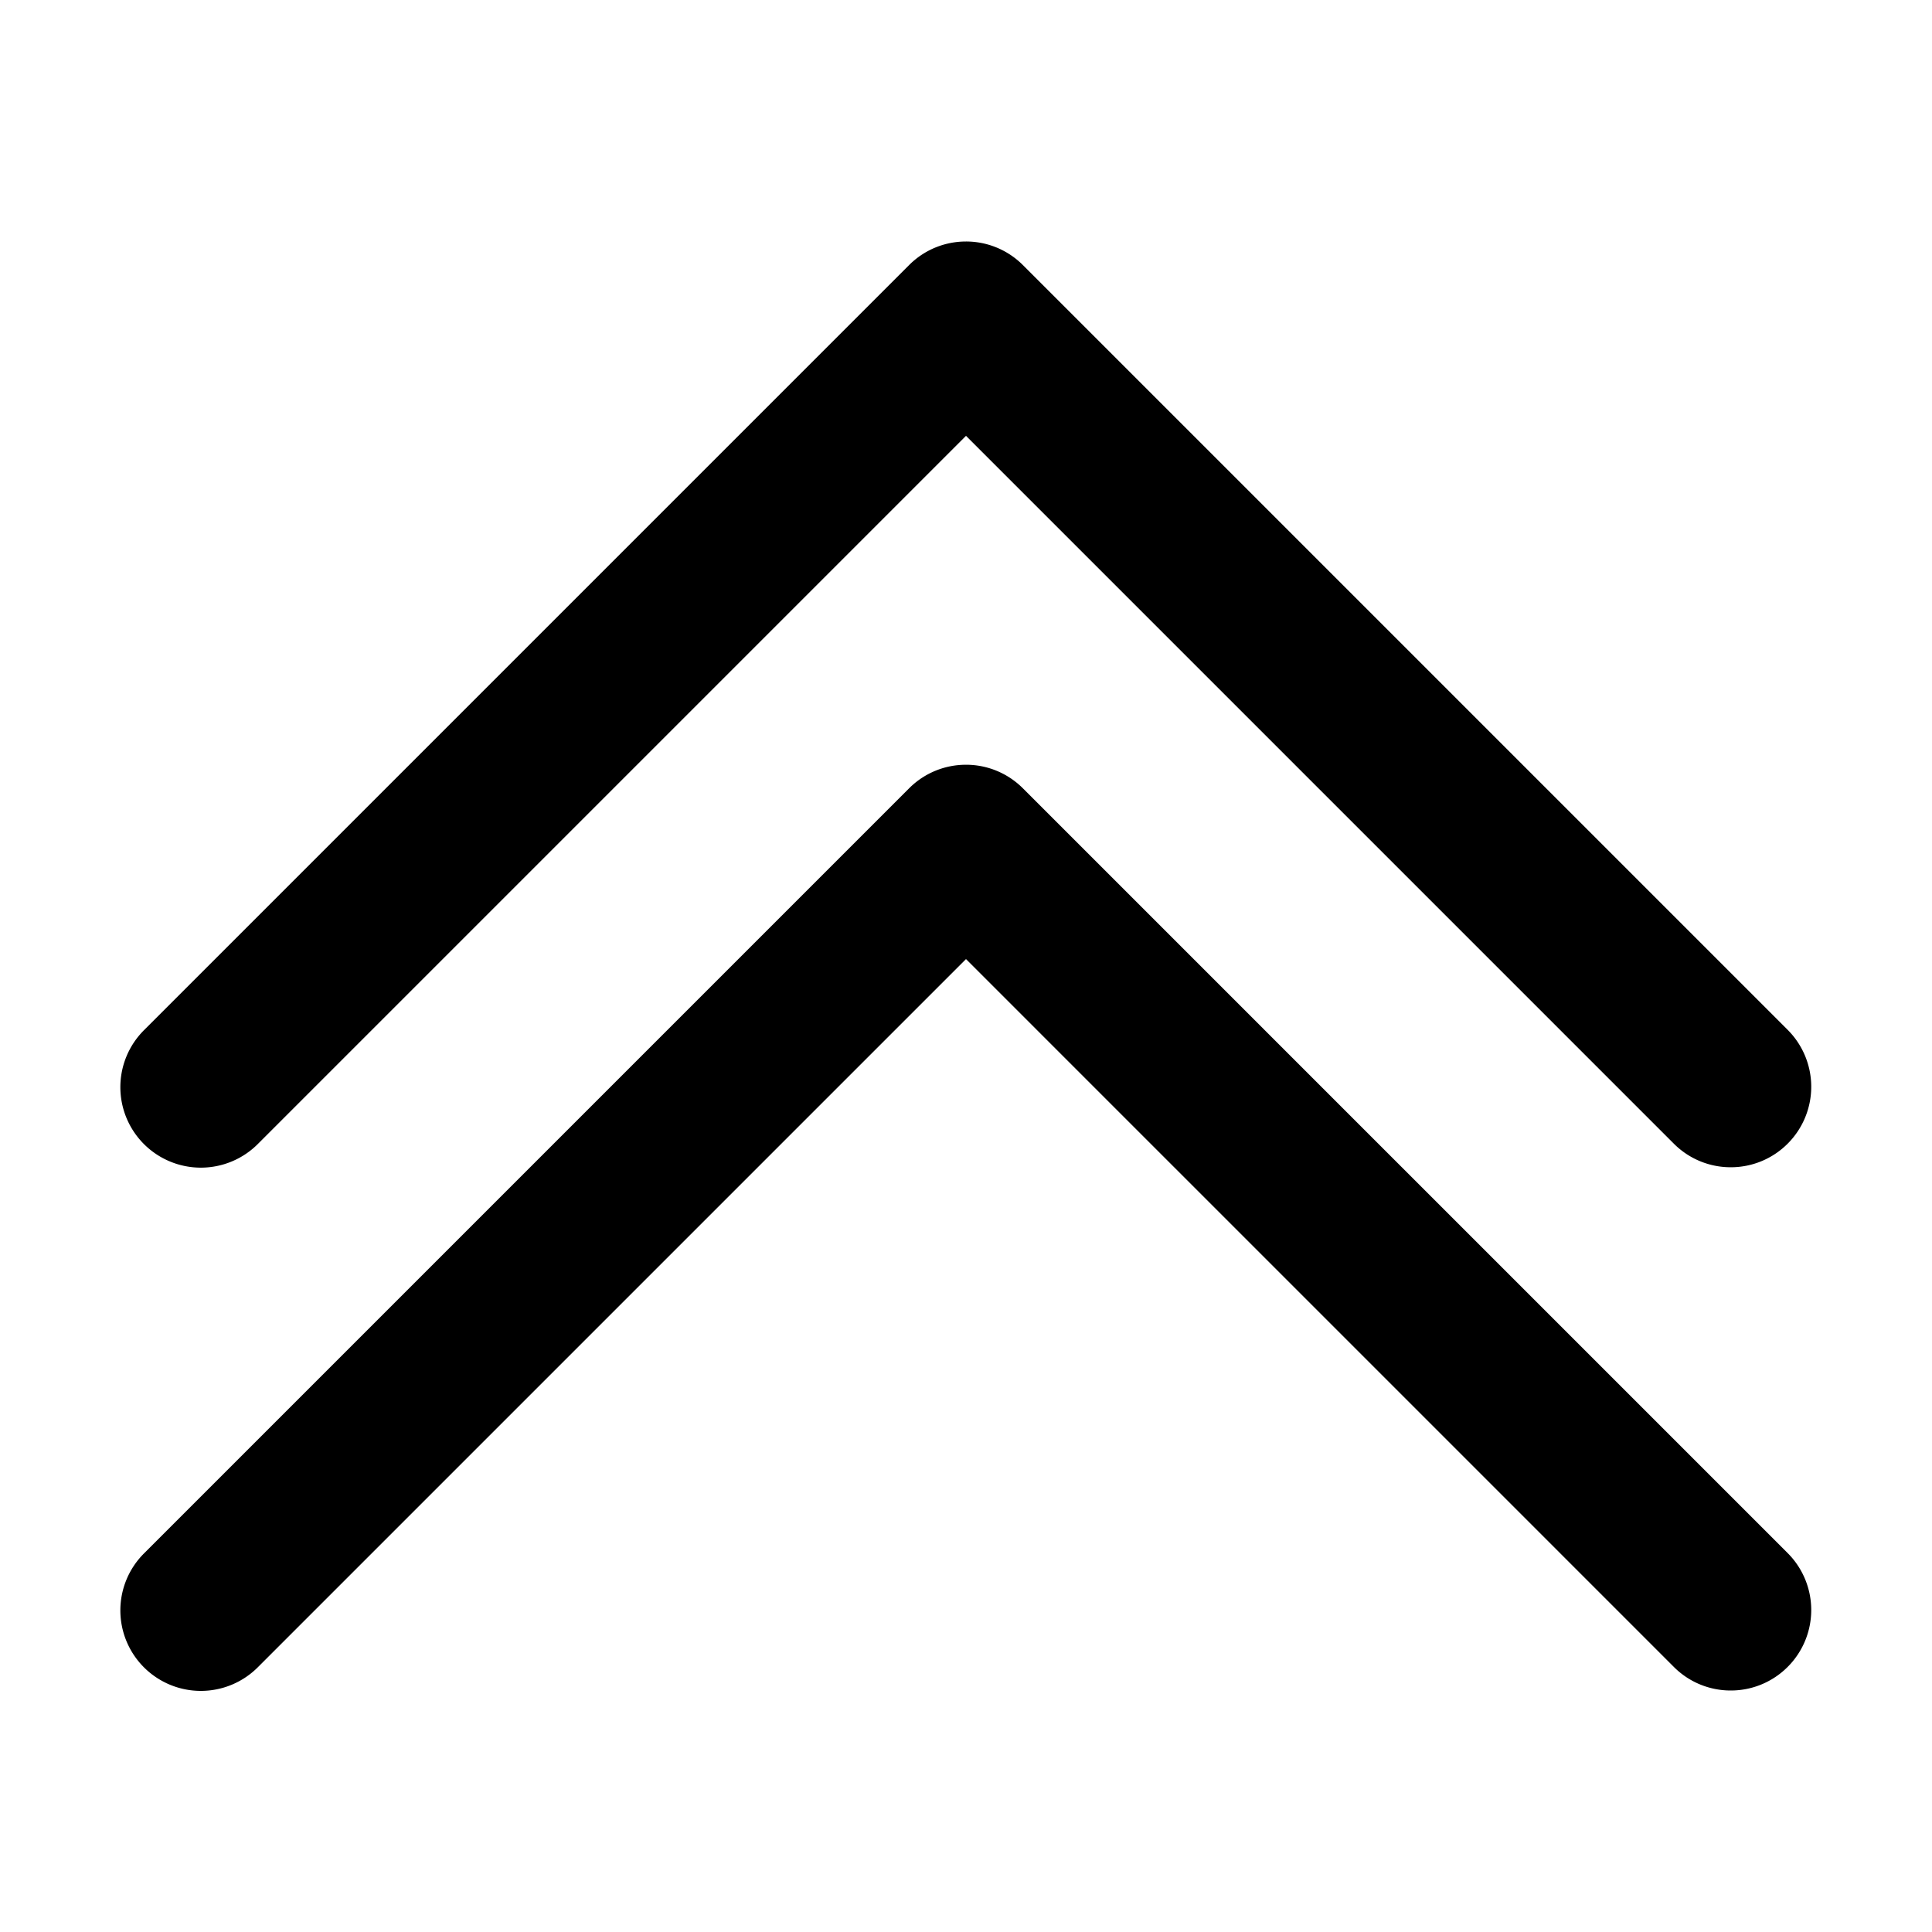 <svg xmlns="http://www.w3.org/2000/svg" viewBox="0 0 172 172">
	<path fill="currentColor" d="M86 21.5c-1.834 0-3.668.7-5.067 2.1L12.85 91.683a7.166 7.166 0 1010.134 10.134L86 38.801l63.016 63.016a7.138 7.138 0 005.067 2.1 7.138 7.138 0 005.067-2.1 7.166 7.166 0 000-10.134L91.067 23.6A7.144 7.144 0 0086 21.5zm0 46.583c-1.834 0-3.668.7-5.067 2.1L12.85 138.266A7.166 7.166 0 1022.984 148.4L86 85.384l63.016 63.016a7.138 7.138 0 005.067 2.1 7.138 7.138 0 005.067-2.1 7.166 7.166 0 000-10.134L91.067 70.183a7.144 7.144 0 00-5.067-2.1z" />
</svg>
